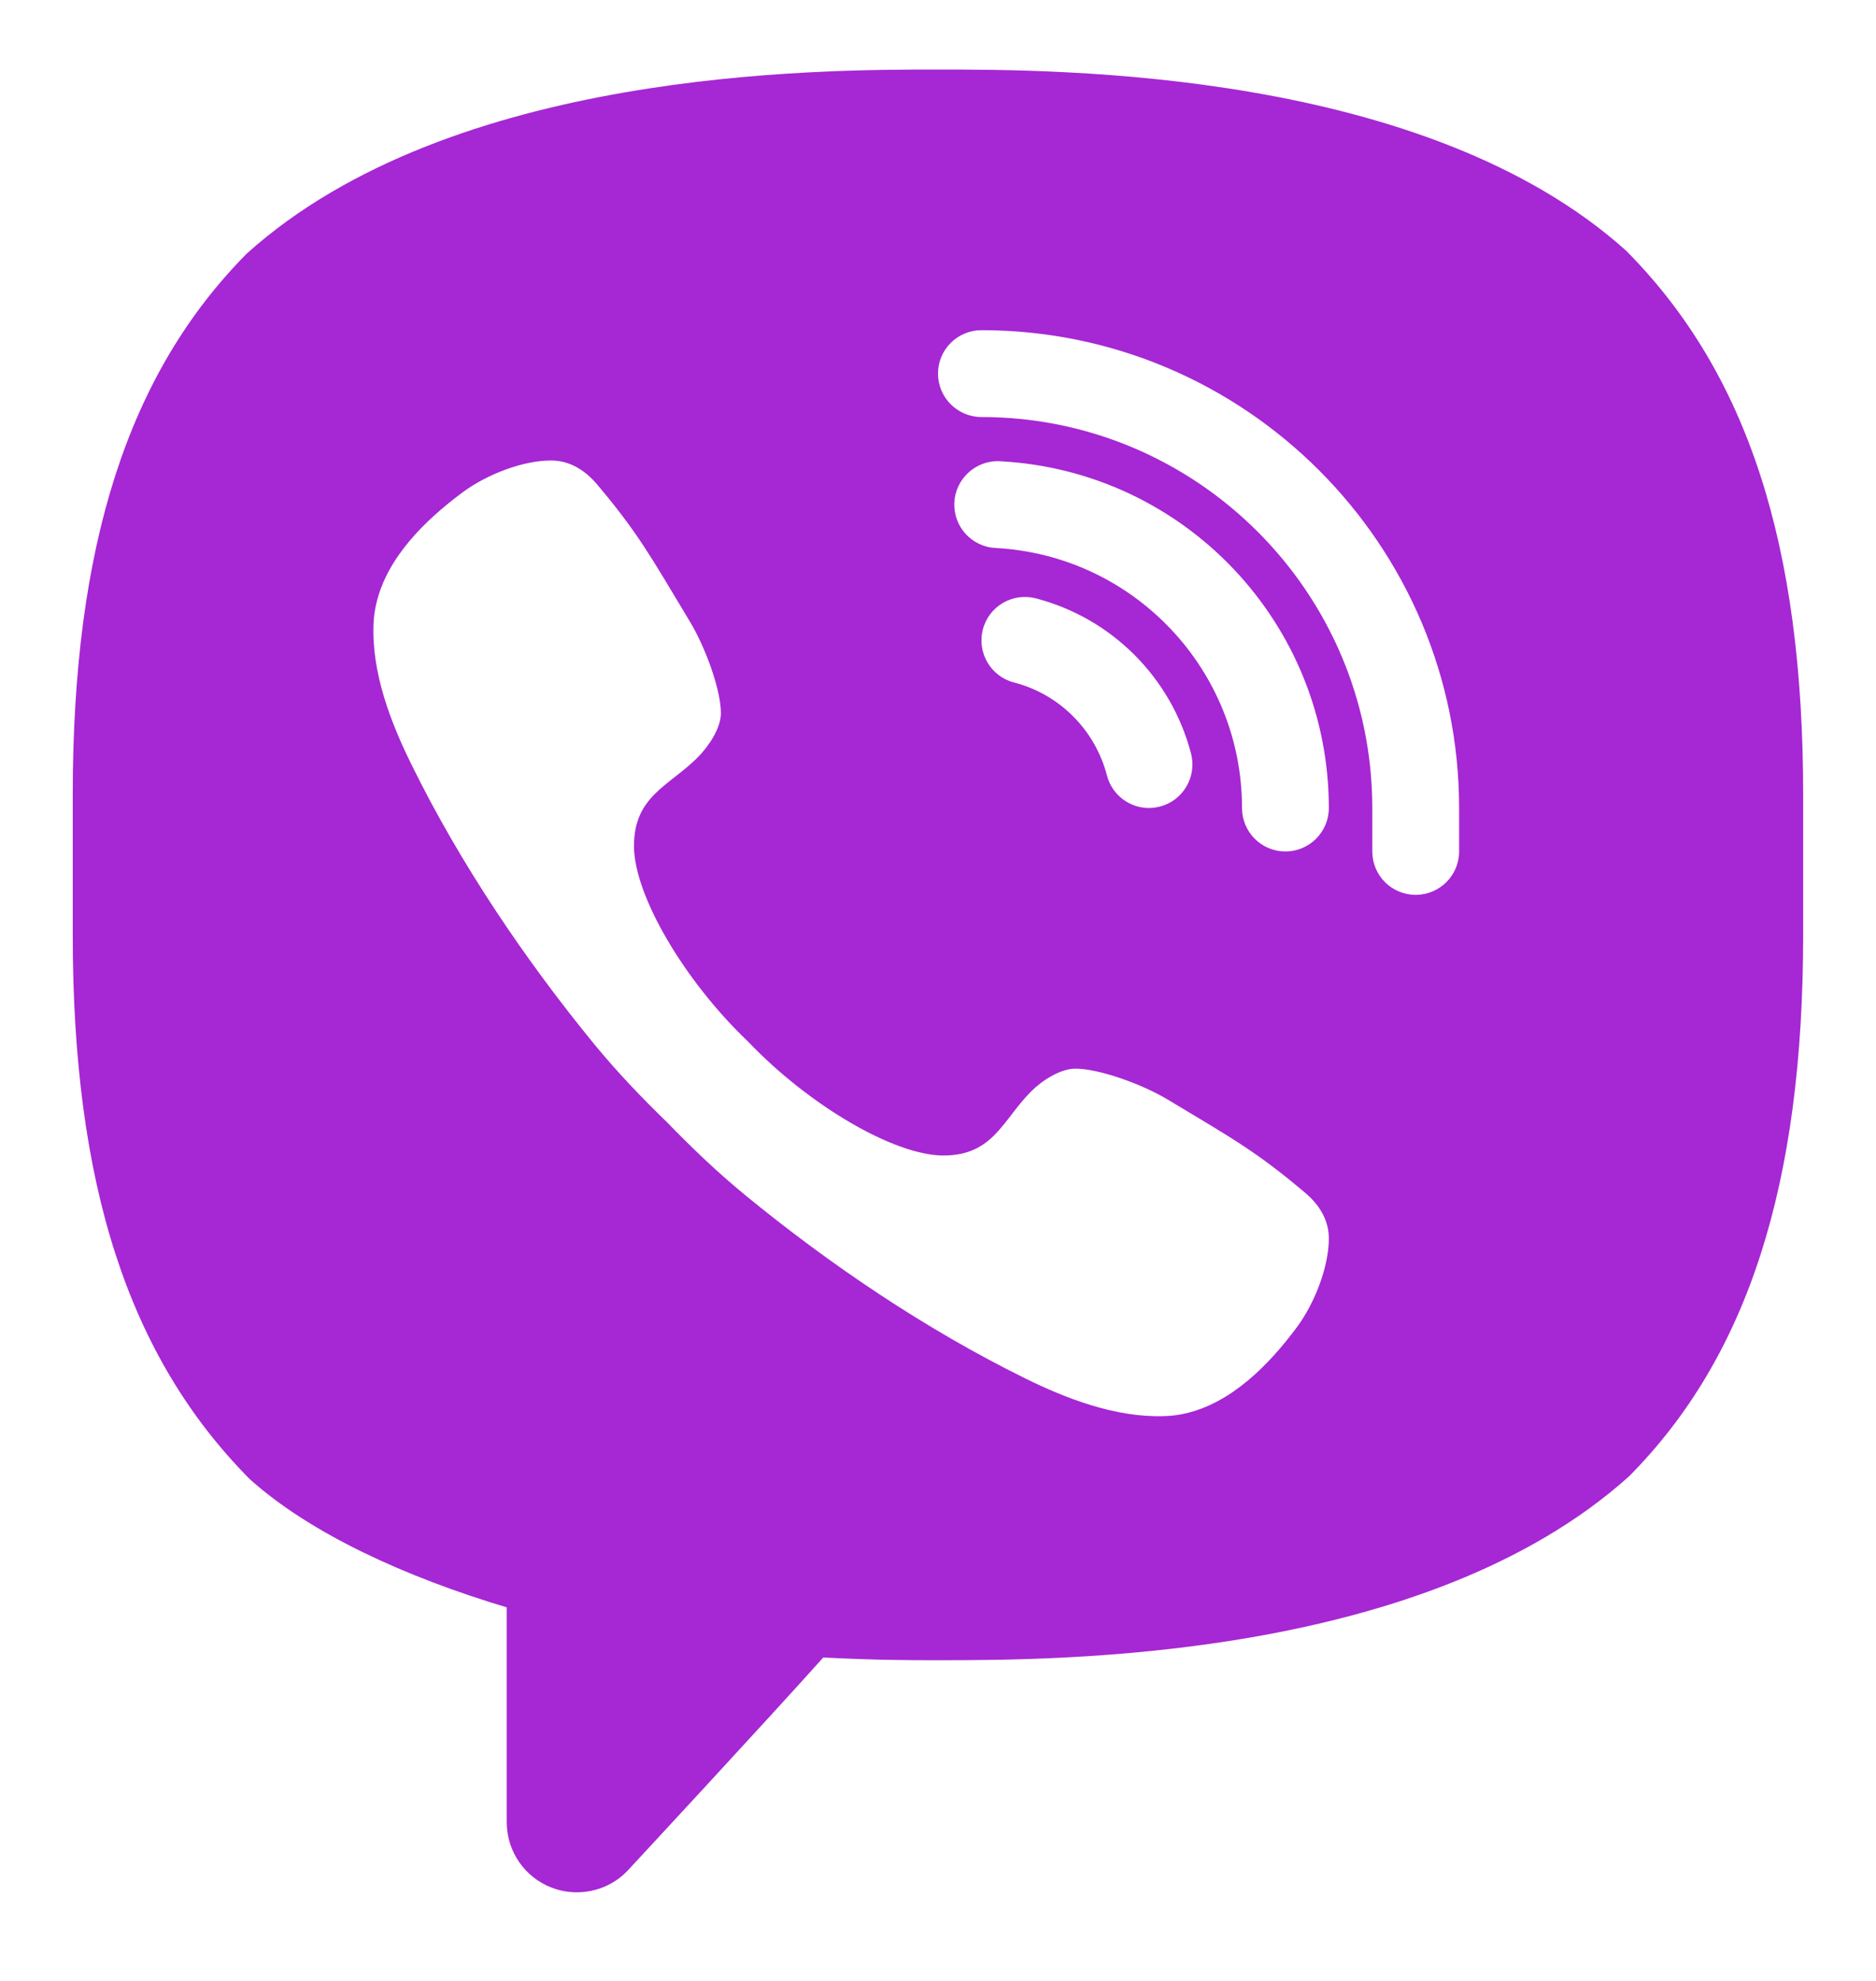 <svg width="18" height="19" viewBox="0 0 18 19" fill="none" xmlns="http://www.w3.org/2000/svg">
<path d="M5.535 18.15C5.455 18.15 5.373 18.136 5.295 18.106C5.034 18.007 4.862 17.757 4.862 17.477V15.417C3.895 15.127 2.984 14.714 2.396 14.187C1.229 13.009 0.698 11.36 0.698 8.968V7.622C0.698 5.231 1.229 3.582 2.368 2.432C4.33 0.667 7.845 0.667 9 0.667C10.155 0.667 13.67 0.667 15.603 2.405C16.77 3.581 17.301 5.23 17.301 7.622L17.301 8.968C17.301 11.36 16.771 13.009 15.632 14.159C13.67 15.924 10.155 15.924 9 15.924C8.723 15.924 8.418 15.924 7.899 15.898C7.355 16.506 6.037 17.926 6.037 17.926C5.907 18.072 5.723 18.15 5.535 18.15ZM12.521 11.439C12.058 11.049 11.845 10.931 11.205 10.547C10.939 10.388 10.533 10.25 10.32 10.25C10.175 10.25 10.001 10.361 9.894 10.468C9.621 10.741 9.531 11.083 9.052 11.083C8.583 11.083 7.765 10.606 7.177 9.99C6.56 9.402 6.083 8.583 6.083 8.115C6.083 7.635 6.419 7.54 6.693 7.266C6.799 7.16 6.917 6.985 6.917 6.84C6.917 6.627 6.779 6.228 6.619 5.961C6.235 5.322 6.118 5.108 5.728 4.645C5.595 4.489 5.445 4.417 5.288 4.417C5.021 4.416 4.672 4.548 4.435 4.725C4.079 4.99 3.707 5.351 3.608 5.801C3.594 5.862 3.586 5.924 3.584 5.986C3.565 6.455 3.749 6.93 3.948 7.333C4.415 8.283 5.035 9.202 5.708 10.023C5.924 10.285 6.158 10.53 6.401 10.765C6.637 11.008 6.881 11.242 7.144 11.458C7.965 12.132 8.884 12.751 9.833 13.219C10.232 13.416 10.703 13.597 11.167 13.583C11.233 13.581 11.299 13.574 11.365 13.559C11.815 13.46 12.177 13.088 12.442 12.732C12.618 12.495 12.75 12.146 12.75 11.879C12.75 11.722 12.678 11.571 12.521 11.439ZM14 8.167V7.75C14 5.223 11.944 3.167 9.417 3.167C9.187 3.167 9 3.353 9 3.583C9 3.813 9.187 4 9.417 4C11.484 4 13.167 5.683 13.167 7.75V8.167C13.167 8.397 13.353 8.583 13.583 8.583C13.813 8.583 14 8.397 14 8.167ZM11.13 7.736C11.352 7.678 11.485 7.451 11.428 7.228C11.237 6.498 10.666 5.928 9.938 5.739C9.714 5.682 9.488 5.815 9.43 6.038C9.373 6.261 9.506 6.488 9.729 6.546C10.165 6.658 10.507 7 10.621 7.438C10.67 7.626 10.839 7.75 11.024 7.75C11.059 7.75 11.094 7.745 11.13 7.736ZM12.75 7.75C12.75 5.978 11.364 4.517 9.595 4.424C9.368 4.411 9.169 4.588 9.157 4.818C9.145 5.048 9.321 5.244 9.551 5.256C10.877 5.326 11.917 6.422 11.917 7.75C11.917 7.98 12.103 8.167 12.333 8.167C12.563 8.167 12.75 7.98 12.75 7.75Z" fill="#A627D4"/>
</svg>
